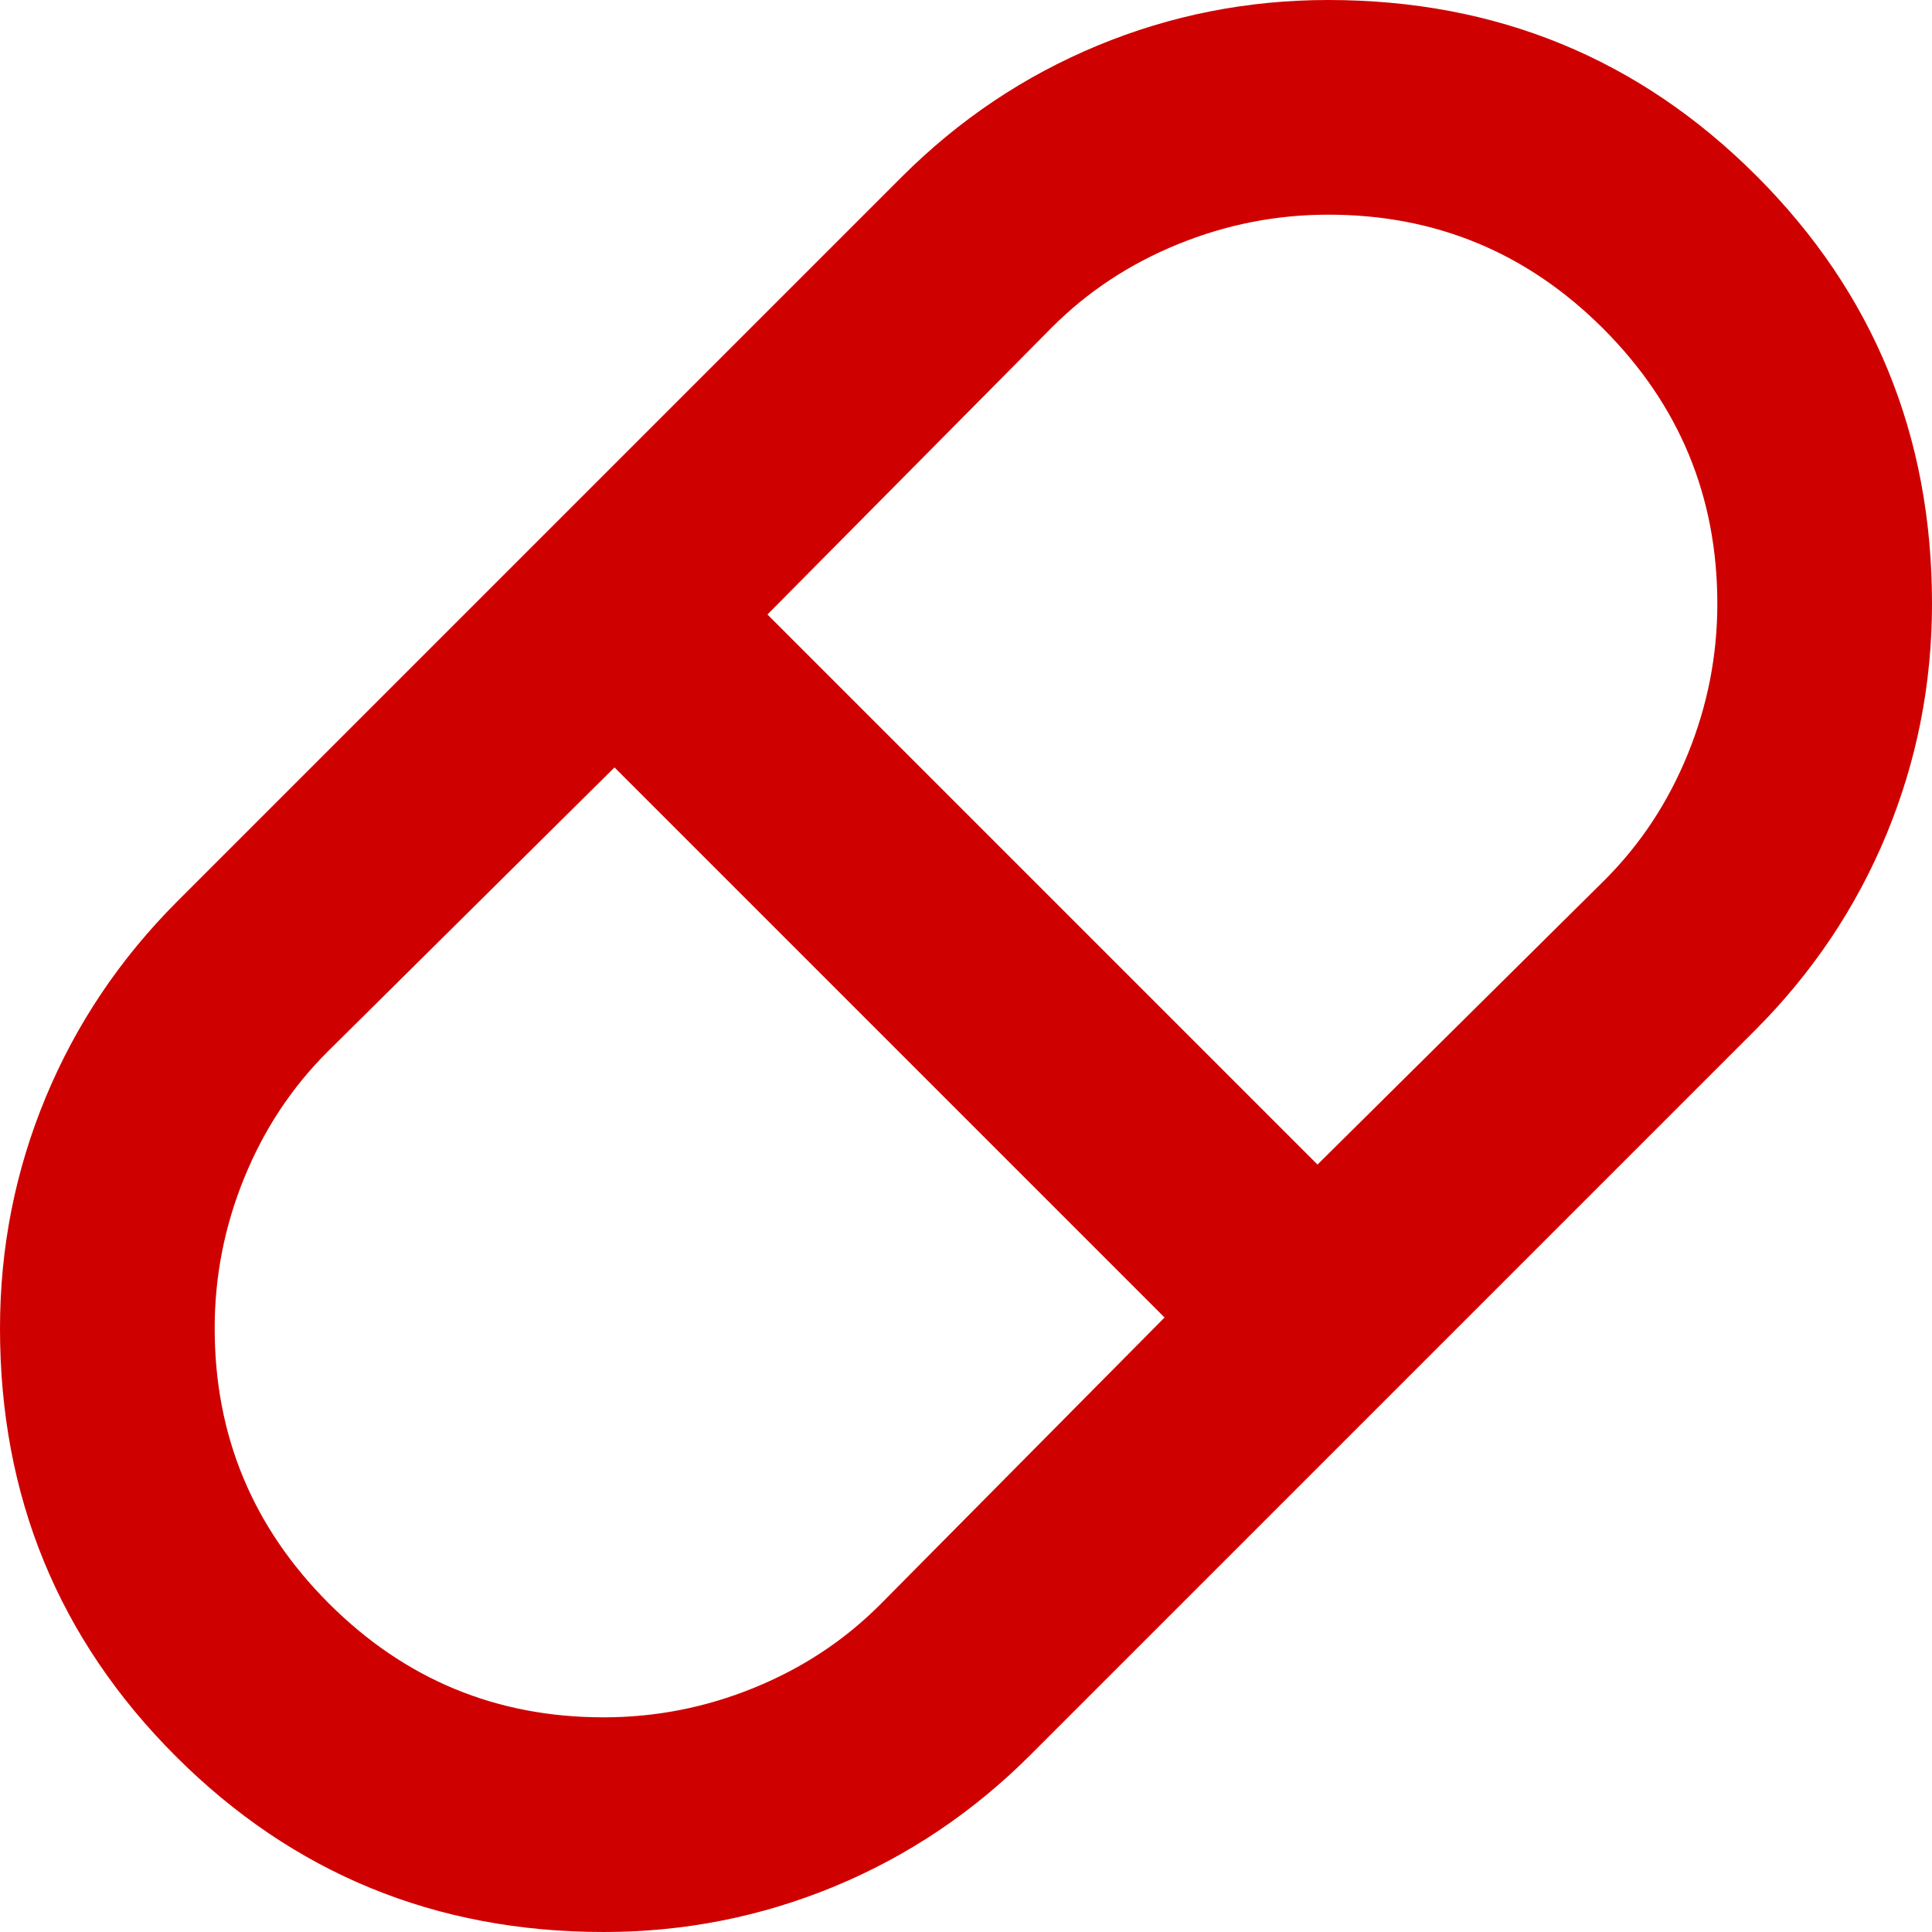 <svg width="35" height="35" viewBox="0 0 35 35" fill="none" xmlns="http://www.w3.org/2000/svg">
<path d="M10.938 35C7.891 35 5.306 33.938 3.183 31.815C1.06 29.692 -0.001 27.108 1.18636e-06 24.064C1.18636e-06 22.606 0.275 21.213 0.826 19.884C1.377 18.555 2.171 17.372 3.208 16.333L16.333 3.208C17.37 2.171 18.553 1.377 19.882 0.826C21.211 0.275 22.604 0 24.062 0C27.109 0 29.694 1.061 31.817 3.183C33.94 5.305 35.001 7.89 35 10.938C35 12.396 34.724 13.789 34.174 15.118C33.623 16.447 32.829 17.63 31.792 18.667L18.667 31.792C17.63 32.829 16.447 33.623 15.118 34.174C13.789 34.724 12.396 35 10.938 35ZM23.868 21.097L29.069 15.944C29.718 15.296 30.22 14.535 30.576 13.66C30.933 12.785 31.111 11.877 31.111 10.938C31.111 8.993 30.422 7.332 29.044 5.954C27.666 4.576 26.006 3.888 24.062 3.889C23.123 3.889 22.215 4.067 21.34 4.424C20.465 4.78 19.704 5.282 19.056 5.931L13.903 11.132L23.868 21.097ZM10.938 31.111C11.877 31.111 12.785 30.933 13.66 30.576C14.535 30.22 15.296 29.718 15.944 29.069L21.097 23.868L11.132 13.903L5.931 19.056C5.282 19.704 4.78 20.465 4.424 21.34C4.067 22.215 3.889 23.123 3.889 24.062C3.889 26.007 4.578 27.668 5.956 29.046C7.334 30.424 8.994 31.112 10.936 31.111H10.938Z" fill="#CF0000"/>
</svg>
